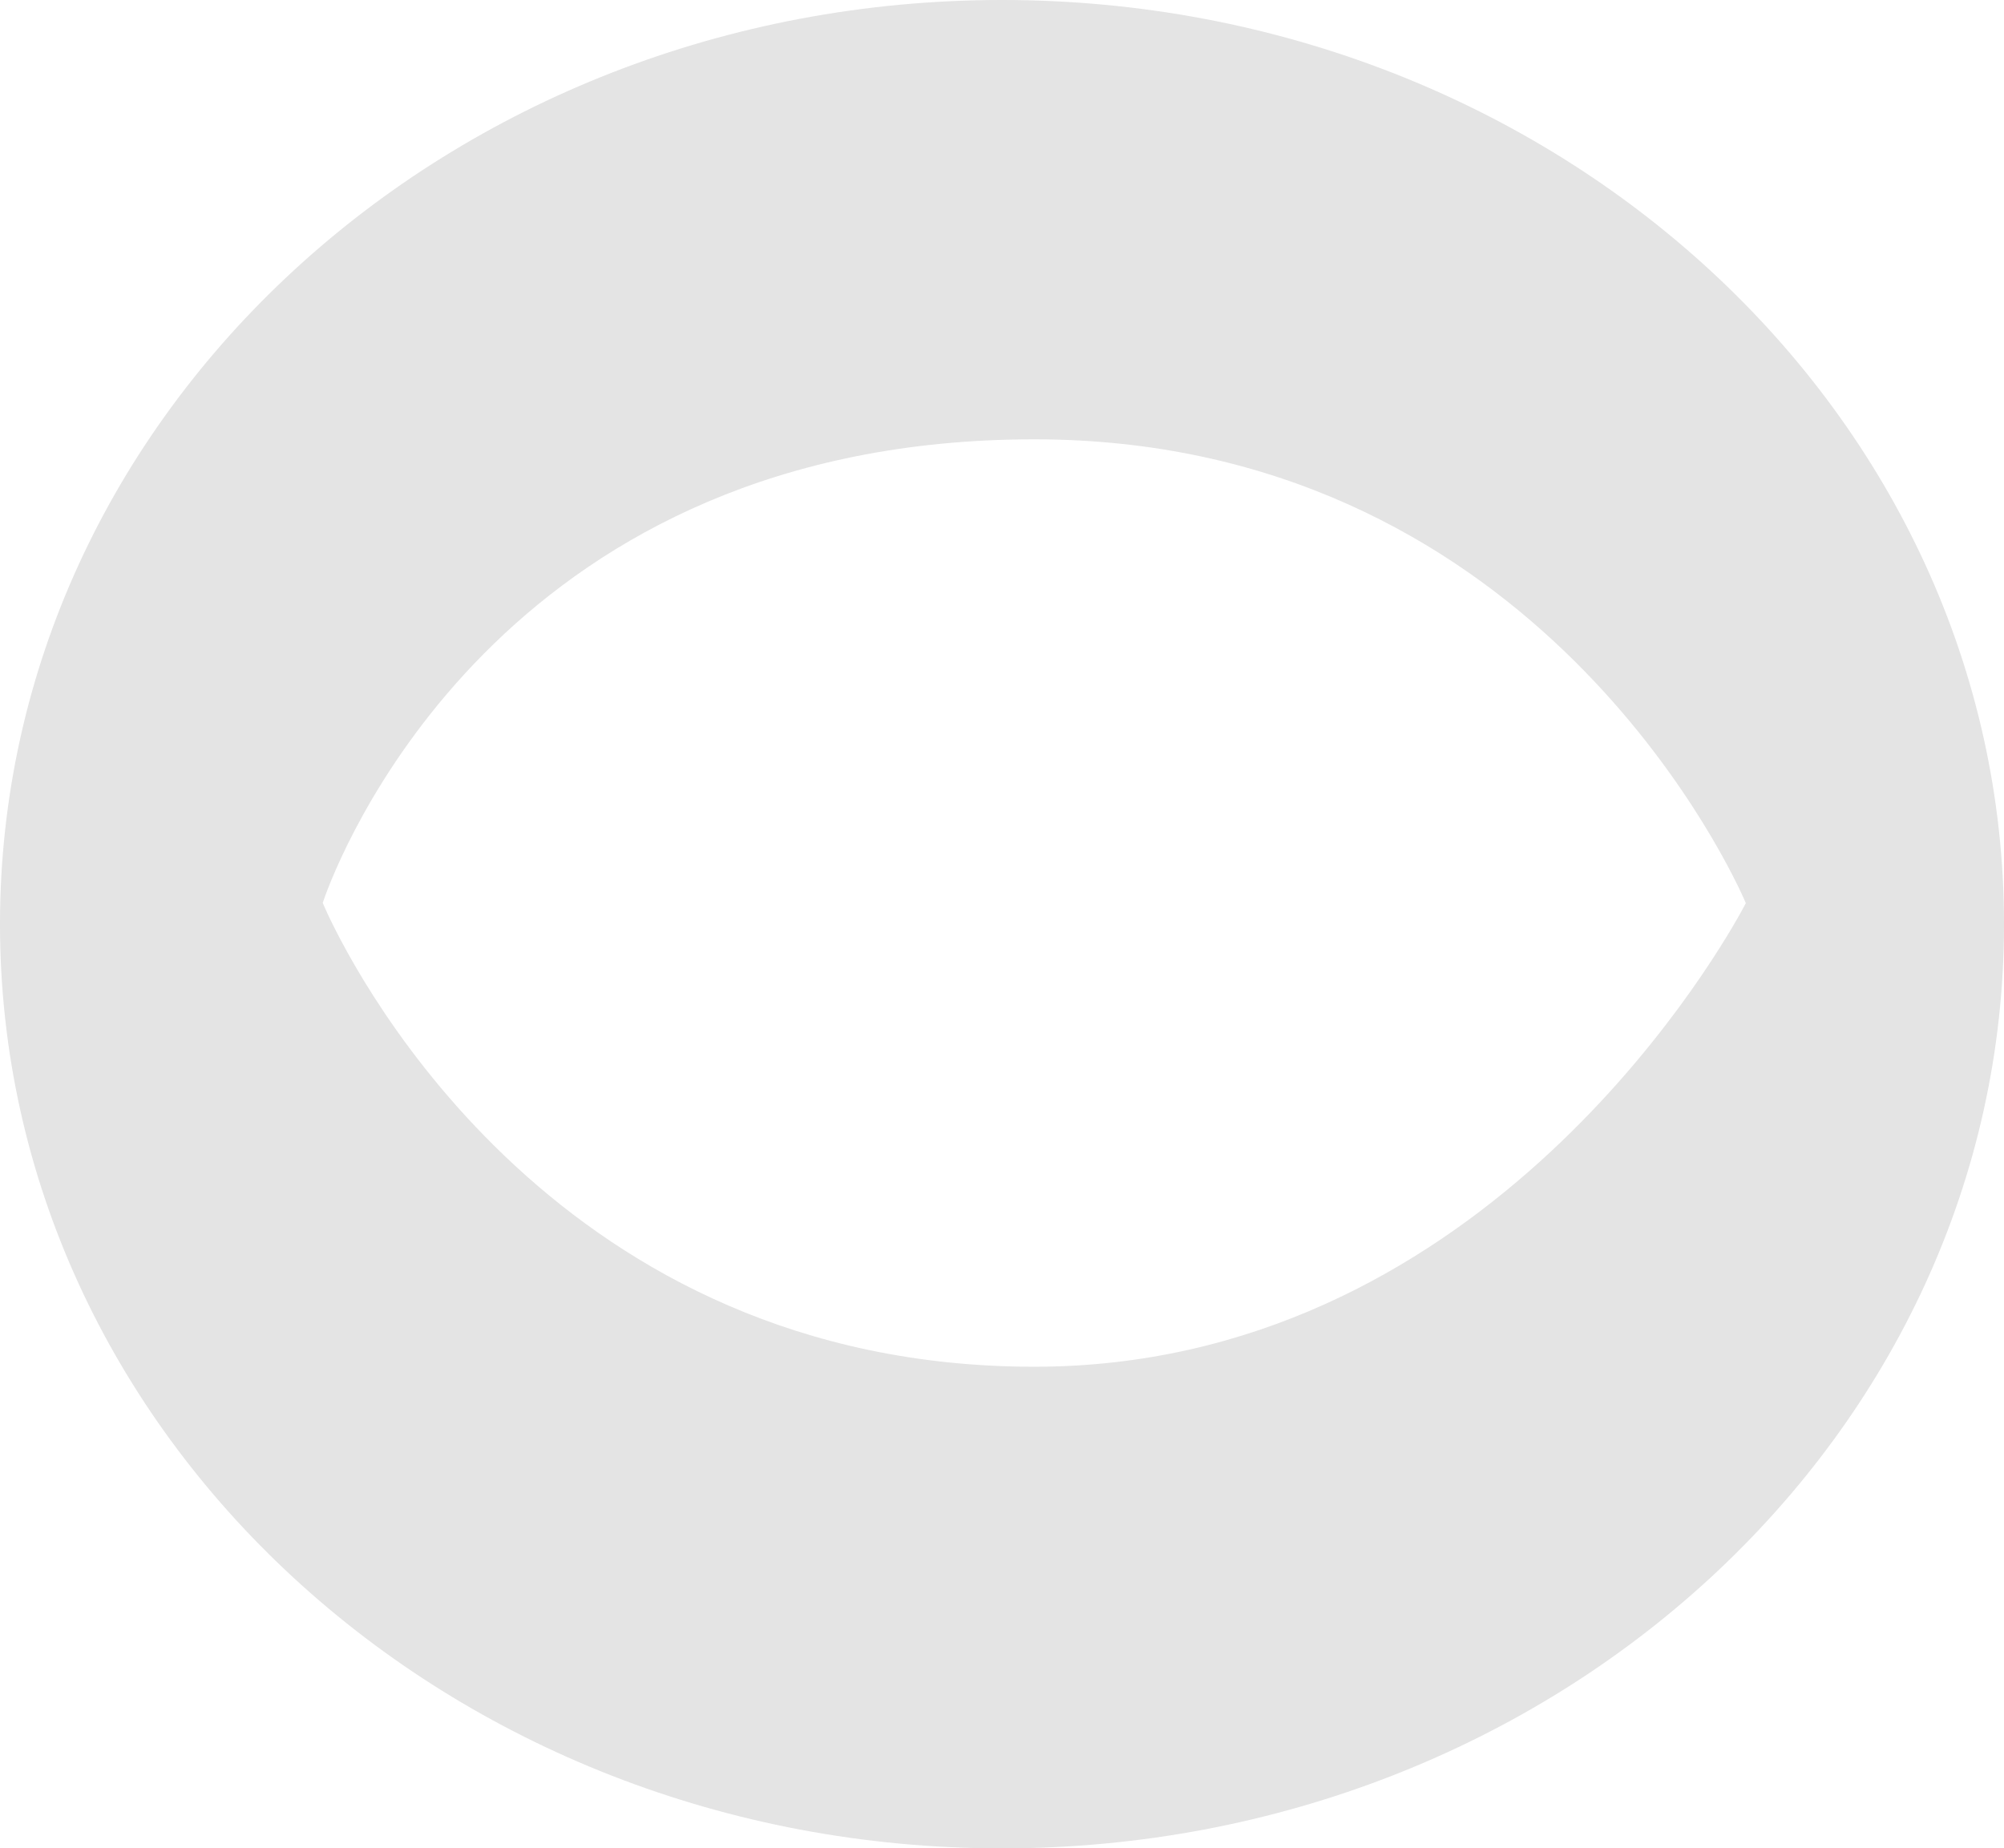 <?xml version="1.0" encoding="UTF-8"?>
<svg width="620px" height="572px" viewBox="0 0 620 572" version="1.1" xmlns="http://www.w3.org/2000/svg" xmlns:xlink="http://www.w3.org/1999/xlink">
    <title>Shape Copy 4</title>
    <g id="RT-fresh-screens" stroke="none" stroke-width="1" fill="none" fill-rule="evenodd" opacity="0.36">
        <path d="M309.996,0 C481.206,0 620,128.049 620,285.997 C620,443.951 481.206,572 309.996,572 C138.787,572 0,443.951 0,285.997 C0,128.049 138.787,0 309.996,0 Z M319.988,135.951 C159.31,135.951 107.808,257.806 100.712,276.937 L99.839,279.408 L101.305,282.697 C111.304,304.12 173.505,422.958 319.988,422.958 C455.506,422.958 528.232,301.071 538.802,281.959 L540.129,279.494 L539.479,277.998 C532.621,262.747 470.797,135.951 319.988,135.951 Z" id="Shape-Copy-4" fill="rgba(0, 0, 0, 0.3)"></path>
    </g>
</svg>
